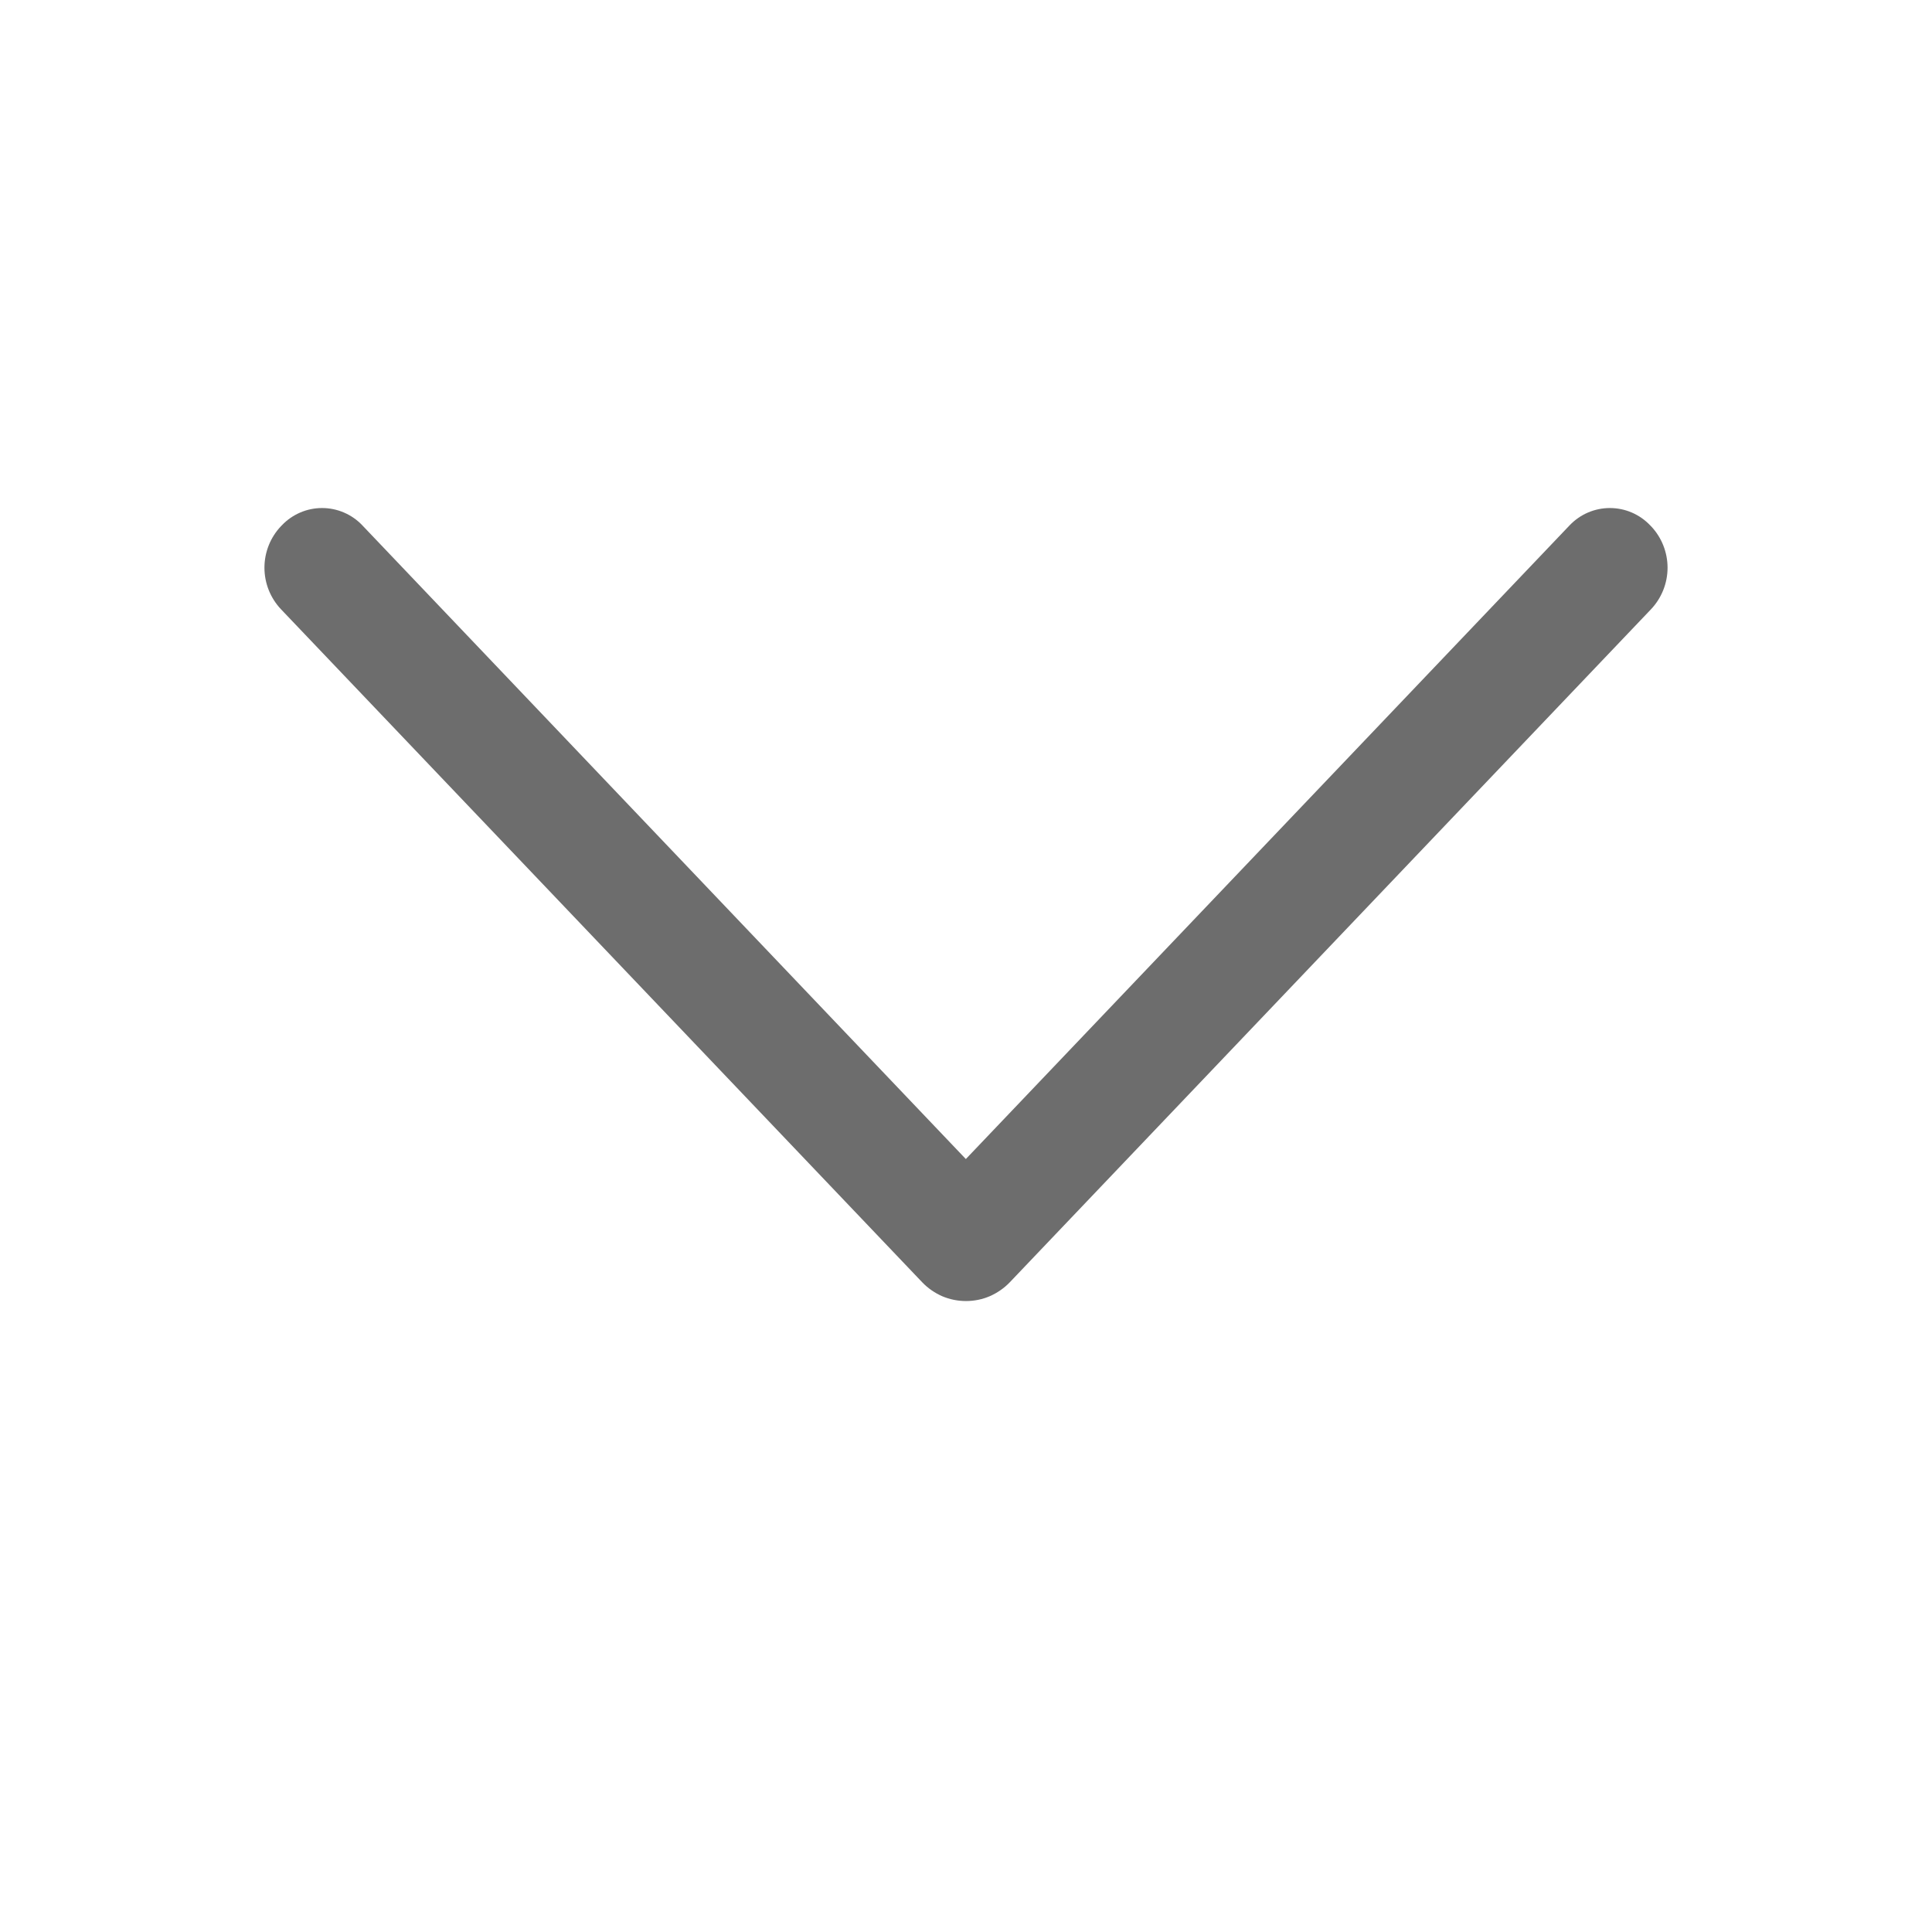 <svg width="24" height="24" viewBox="0 0 24 24" fill="none" xmlns="http://www.w3.org/2000/svg">
<path d="M12.543 15.93L20.508 7.57C20.641 7.43 20.715 7.245 20.715 7.052C20.715 6.86 20.641 6.674 20.508 6.535L20.499 6.526C20.434 6.458 20.357 6.404 20.271 6.367C20.185 6.33 20.092 6.311 19.998 6.311C19.905 6.311 19.812 6.33 19.726 6.367C19.64 6.404 19.563 6.458 19.498 6.526L11.998 14.398L4.501 6.526C4.437 6.458 4.359 6.404 4.273 6.367C4.187 6.33 4.095 6.311 4.001 6.311C3.907 6.311 3.815 6.33 3.729 6.367C3.643 6.404 3.565 6.458 3.501 6.526L3.492 6.535C3.359 6.674 3.285 6.86 3.285 7.052C3.285 7.245 3.359 7.43 3.492 7.57L11.457 15.93C11.527 16.003 11.611 16.061 11.704 16.102C11.798 16.142 11.898 16.162 12 16.162C12.101 16.162 12.202 16.142 12.295 16.102C12.388 16.061 12.473 16.003 12.543 15.93Z" fill="#6D6D6D"/>
</svg>
